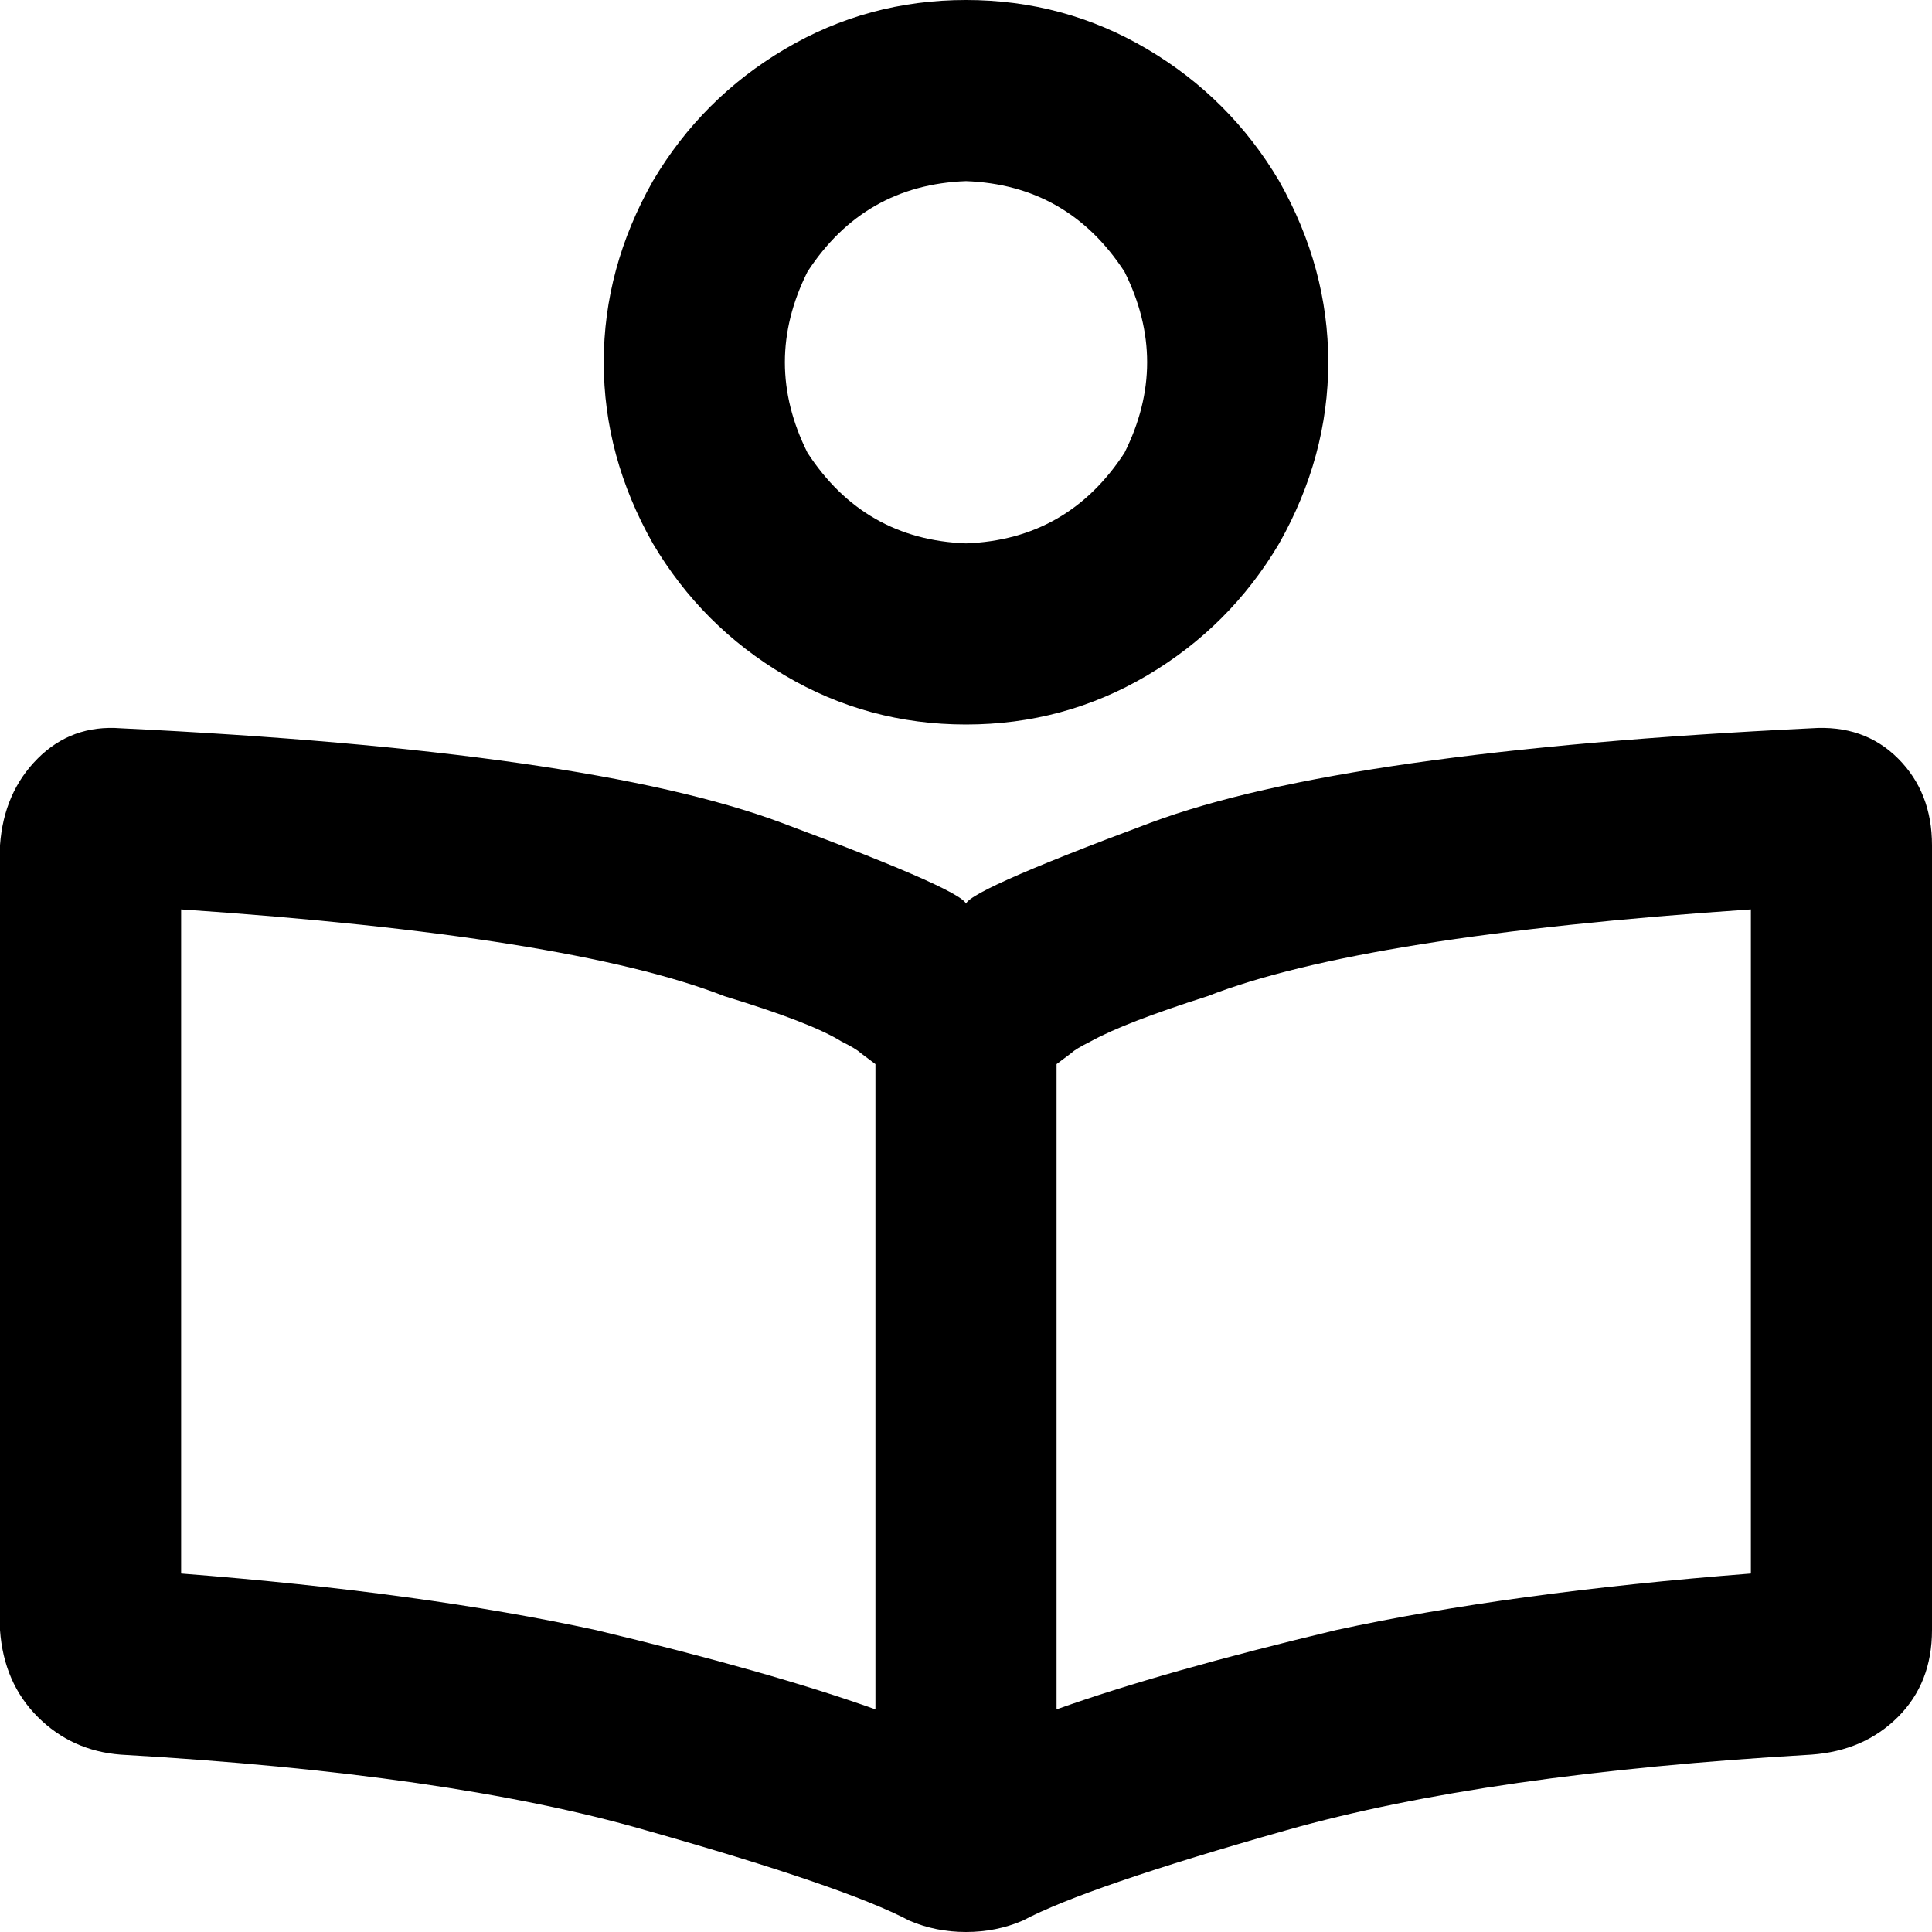 <svg viewBox="0 0 512 512">
  <path
    d="M 256 144 Q 283 143 298 120 Q 310 96 298 72 Q 283 49 256 48 Q 229 49 214 72 Q 202 96 214 120 Q 229 143 256 144 L 256 144 Z M 256 0 Q 282 0 304 13 L 304 13 Q 326 26 339 48 Q 352 71 352 96 Q 352 121 339 144 Q 326 166 304 179 Q 282 192 256 192 Q 230 192 208 179 Q 186 166 173 144 Q 160 121 160 96 Q 160 71 173 48 Q 186 26 208 13 Q 230 0 256 0 L 256 0 Z M 228 279 L 228 279 Q 227 278 223 276 Q 215 271 192 264 Q 151 248 48 241 L 48 417 Q 112 422 158 432 Q 204 443 232 453 L 232 282 L 228 279 L 228 279 Z M 280 282 L 280 453 Q 308 443 354 432 Q 400 422 464 417 L 464 241 Q 361 248 320 264 Q 298 271 289 276 Q 285 278 284 279 L 284 279 L 280 282 L 280 282 Z M 32 193 Q 156 199 207 218 L 207 218 Q 258 237 256 240 Q 254 237 305 218 Q 356 199 480 193 Q 494 192 503 201 Q 512 210 512 224 L 512 432 Q 512 446 503 455 Q 494 464 480 465 Q 394 470 341 485 Q 288 500 271 509 Q 264 512 256 512 Q 248 512 241 509 Q 224 500 171 485 Q 119 470 32 465 Q 19 464 10 455 Q 1 446 0 432 L 0 224 Q 1 210 10 201 Q 19 192 32 193 L 32 193 Z"
  />
</svg>